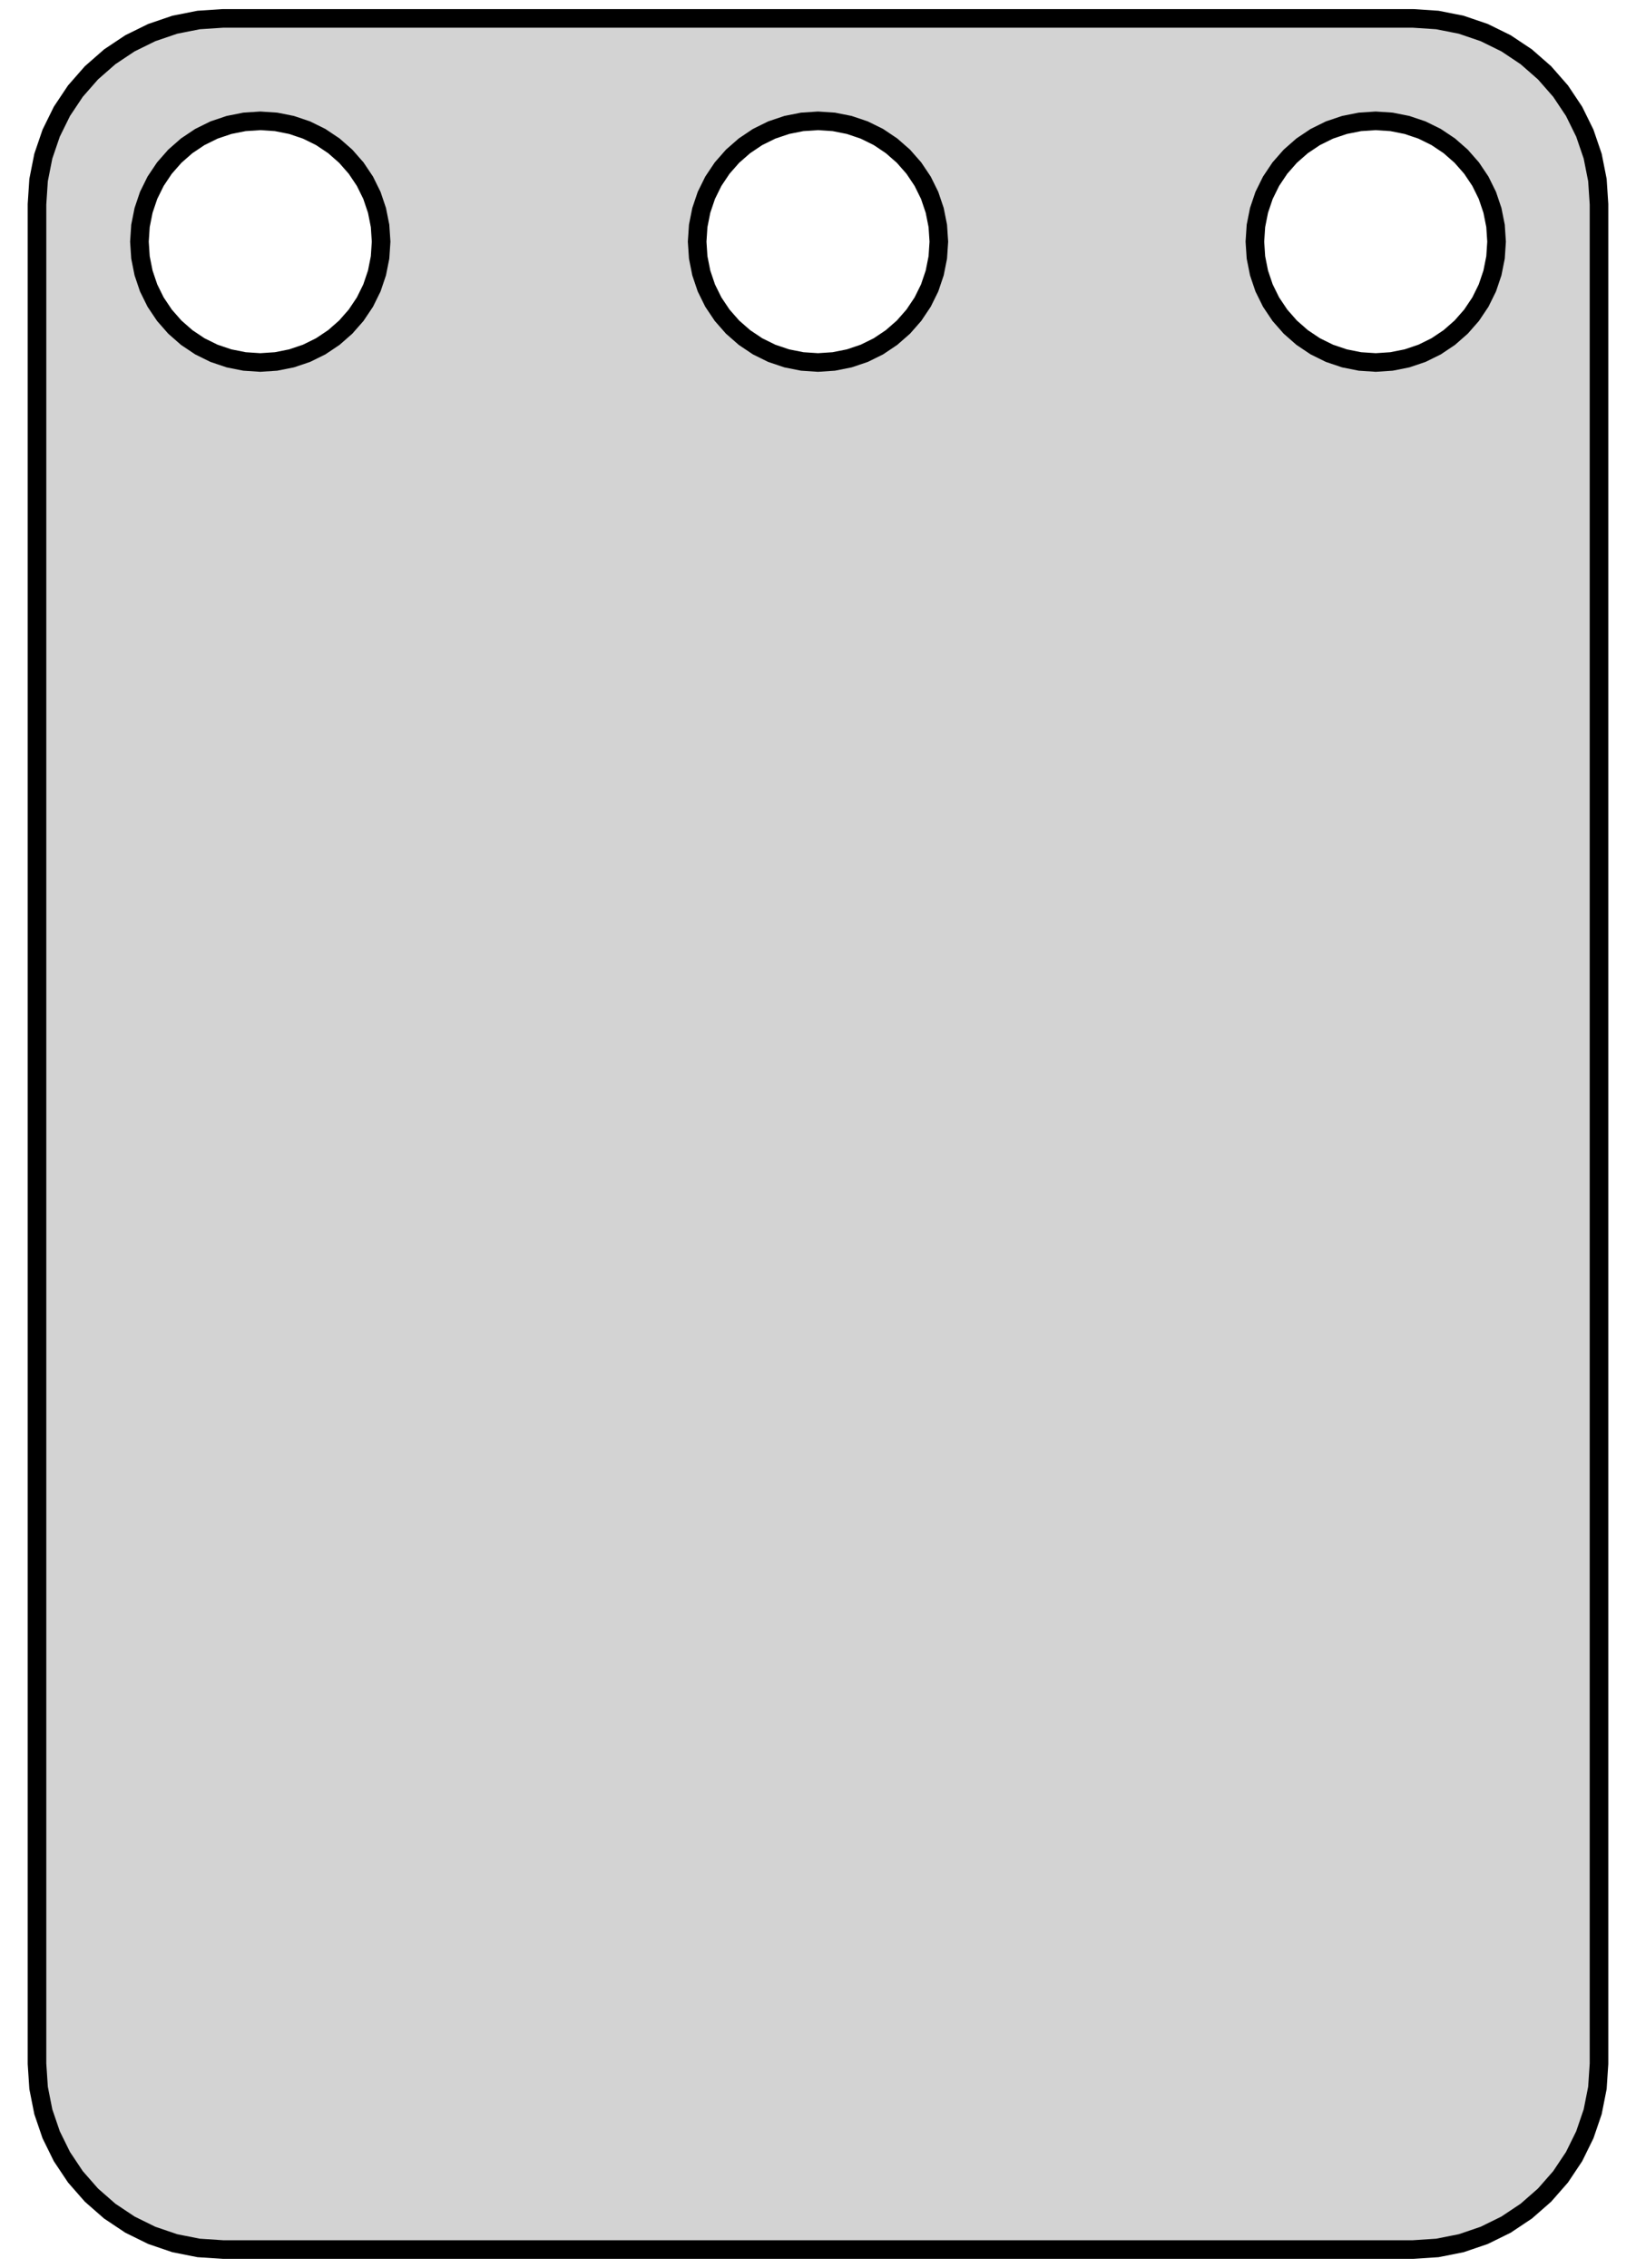 <?xml version="1.0" standalone="no"?>
<!DOCTYPE svg PUBLIC "-//W3C//DTD SVG 1.1//EN" "http://www.w3.org/Graphics/SVG/1.1/DTD/svg11.dtd">
<svg width="44mm" height="61mm" viewBox="-22 -29 44 61" xmlns="http://www.w3.org/2000/svg" version="1.1">
<title>OpenSCAD Model</title>
<path d="
M 16.658,31.462 L 17.299,31.335 L 17.918,31.124 L 18.505,30.835 L 19.049,30.472 L 19.541,30.041
 L 19.972,29.549 L 20.335,29.005 L 20.624,28.418 L 20.835,27.799 L 20.962,27.158 L 21.005,26.505
 L 21.005,-23.505 L 20.962,-24.158 L 20.835,-24.799 L 20.624,-25.418 L 20.335,-26.005 L 19.972,-26.549
 L 19.541,-27.041 L 19.049,-27.472 L 18.505,-27.835 L 17.918,-28.124 L 17.299,-28.335 L 16.658,-28.462
 L 16.005,-28.505 L -16.005,-28.505 L -16.658,-28.462 L -17.299,-28.335 L -17.918,-28.124 L -18.505,-27.835
 L -19.049,-27.472 L -19.541,-27.041 L -19.972,-26.549 L -20.335,-26.005 L -20.624,-25.418 L -20.835,-24.799
 L -20.962,-24.158 L -21.005,-23.505 L -21.005,26.505 L -20.962,27.158 L -20.835,27.799 L -20.624,28.418
 L -20.335,29.005 L -19.972,29.549 L -19.541,30.041 L -19.049,30.472 L -18.505,30.835 L -17.918,31.124
 L -17.299,31.335 L -16.658,31.462 L -16.005,31.505 L 16.005,31.505 z
M -15.424,-19.278 L -15.841,-19.361 L -16.244,-19.497 L -16.625,-19.685 L -16.979,-19.922 L -17.298,-20.202
 L -17.578,-20.521 L -17.815,-20.875 L -18.003,-21.256 L -18.139,-21.659 L -18.222,-22.076 L -18.25,-22.5
 L -18.222,-22.924 L -18.139,-23.341 L -18.003,-23.744 L -17.815,-24.125 L -17.578,-24.479 L -17.298,-24.798
 L -16.979,-25.078 L -16.625,-25.315 L -16.244,-25.503 L -15.841,-25.639 L -15.424,-25.722 L -15,-25.75
 L -14.576,-25.722 L -14.159,-25.639 L -13.756,-25.503 L -13.375,-25.315 L -13.021,-25.078 L -12.702,-24.798
 L -12.422,-24.479 L -12.185,-24.125 L -11.997,-23.744 L -11.861,-23.341 L -11.778,-22.924 L -11.75,-22.5
 L -11.778,-22.076 L -11.861,-21.659 L -11.997,-21.256 L -12.185,-20.875 L -12.422,-20.521 L -12.702,-20.202
 L -13.021,-19.922 L -13.375,-19.685 L -13.756,-19.497 L -14.159,-19.361 L -14.576,-19.278 L -15,-19.25
 z
M 14.576,-19.278 L 14.159,-19.361 L 13.756,-19.497 L 13.375,-19.685 L 13.021,-19.922 L 12.702,-20.202
 L 12.422,-20.521 L 12.185,-20.875 L 11.997,-21.256 L 11.861,-21.659 L 11.778,-22.076 L 11.75,-22.5
 L 11.778,-22.924 L 11.861,-23.341 L 11.997,-23.744 L 12.185,-24.125 L 12.422,-24.479 L 12.702,-24.798
 L 13.021,-25.078 L 13.375,-25.315 L 13.756,-25.503 L 14.159,-25.639 L 14.576,-25.722 L 15,-25.75
 L 15.424,-25.722 L 15.841,-25.639 L 16.244,-25.503 L 16.625,-25.315 L 16.979,-25.078 L 17.298,-24.798
 L 17.578,-24.479 L 17.815,-24.125 L 18.003,-23.744 L 18.139,-23.341 L 18.222,-22.924 L 18.25,-22.5
 L 18.222,-22.076 L 18.139,-21.659 L 18.003,-21.256 L 17.815,-20.875 L 17.578,-20.521 L 17.298,-20.202
 L 16.979,-19.922 L 16.625,-19.685 L 16.244,-19.497 L 15.841,-19.361 L 15.424,-19.278 L 15,-19.25
 z
M -0.424,-19.278 L -0.841,-19.361 L -1.244,-19.497 L -1.625,-19.685 L -1.978,-19.922 L -2.298,-20.202
 L -2.578,-20.521 L -2.815,-20.875 L -3.003,-21.256 L -3.139,-21.659 L -3.222,-22.076 L -3.25,-22.5
 L -3.222,-22.924 L -3.139,-23.341 L -3.003,-23.744 L -2.815,-24.125 L -2.578,-24.479 L -2.298,-24.798
 L -1.978,-25.078 L -1.625,-25.315 L -1.244,-25.503 L -0.841,-25.639 L -0.424,-25.722 L 0,-25.75
 L 0.424,-25.722 L 0.841,-25.639 L 1.244,-25.503 L 1.625,-25.315 L 1.978,-25.078 L 2.298,-24.798
 L 2.578,-24.479 L 2.815,-24.125 L 3.003,-23.744 L 3.139,-23.341 L 3.222,-22.924 L 3.25,-22.5
 L 3.222,-22.076 L 3.139,-21.659 L 3.003,-21.256 L 2.815,-20.875 L 2.578,-20.521 L 2.298,-20.202
 L 1.978,-19.922 L 1.625,-19.685 L 1.244,-19.497 L 0.841,-19.361 L 0.424,-19.278 L 0,-19.25
 z
" stroke="black" fill="lightgray" stroke-width="0.5"/>
</svg>
